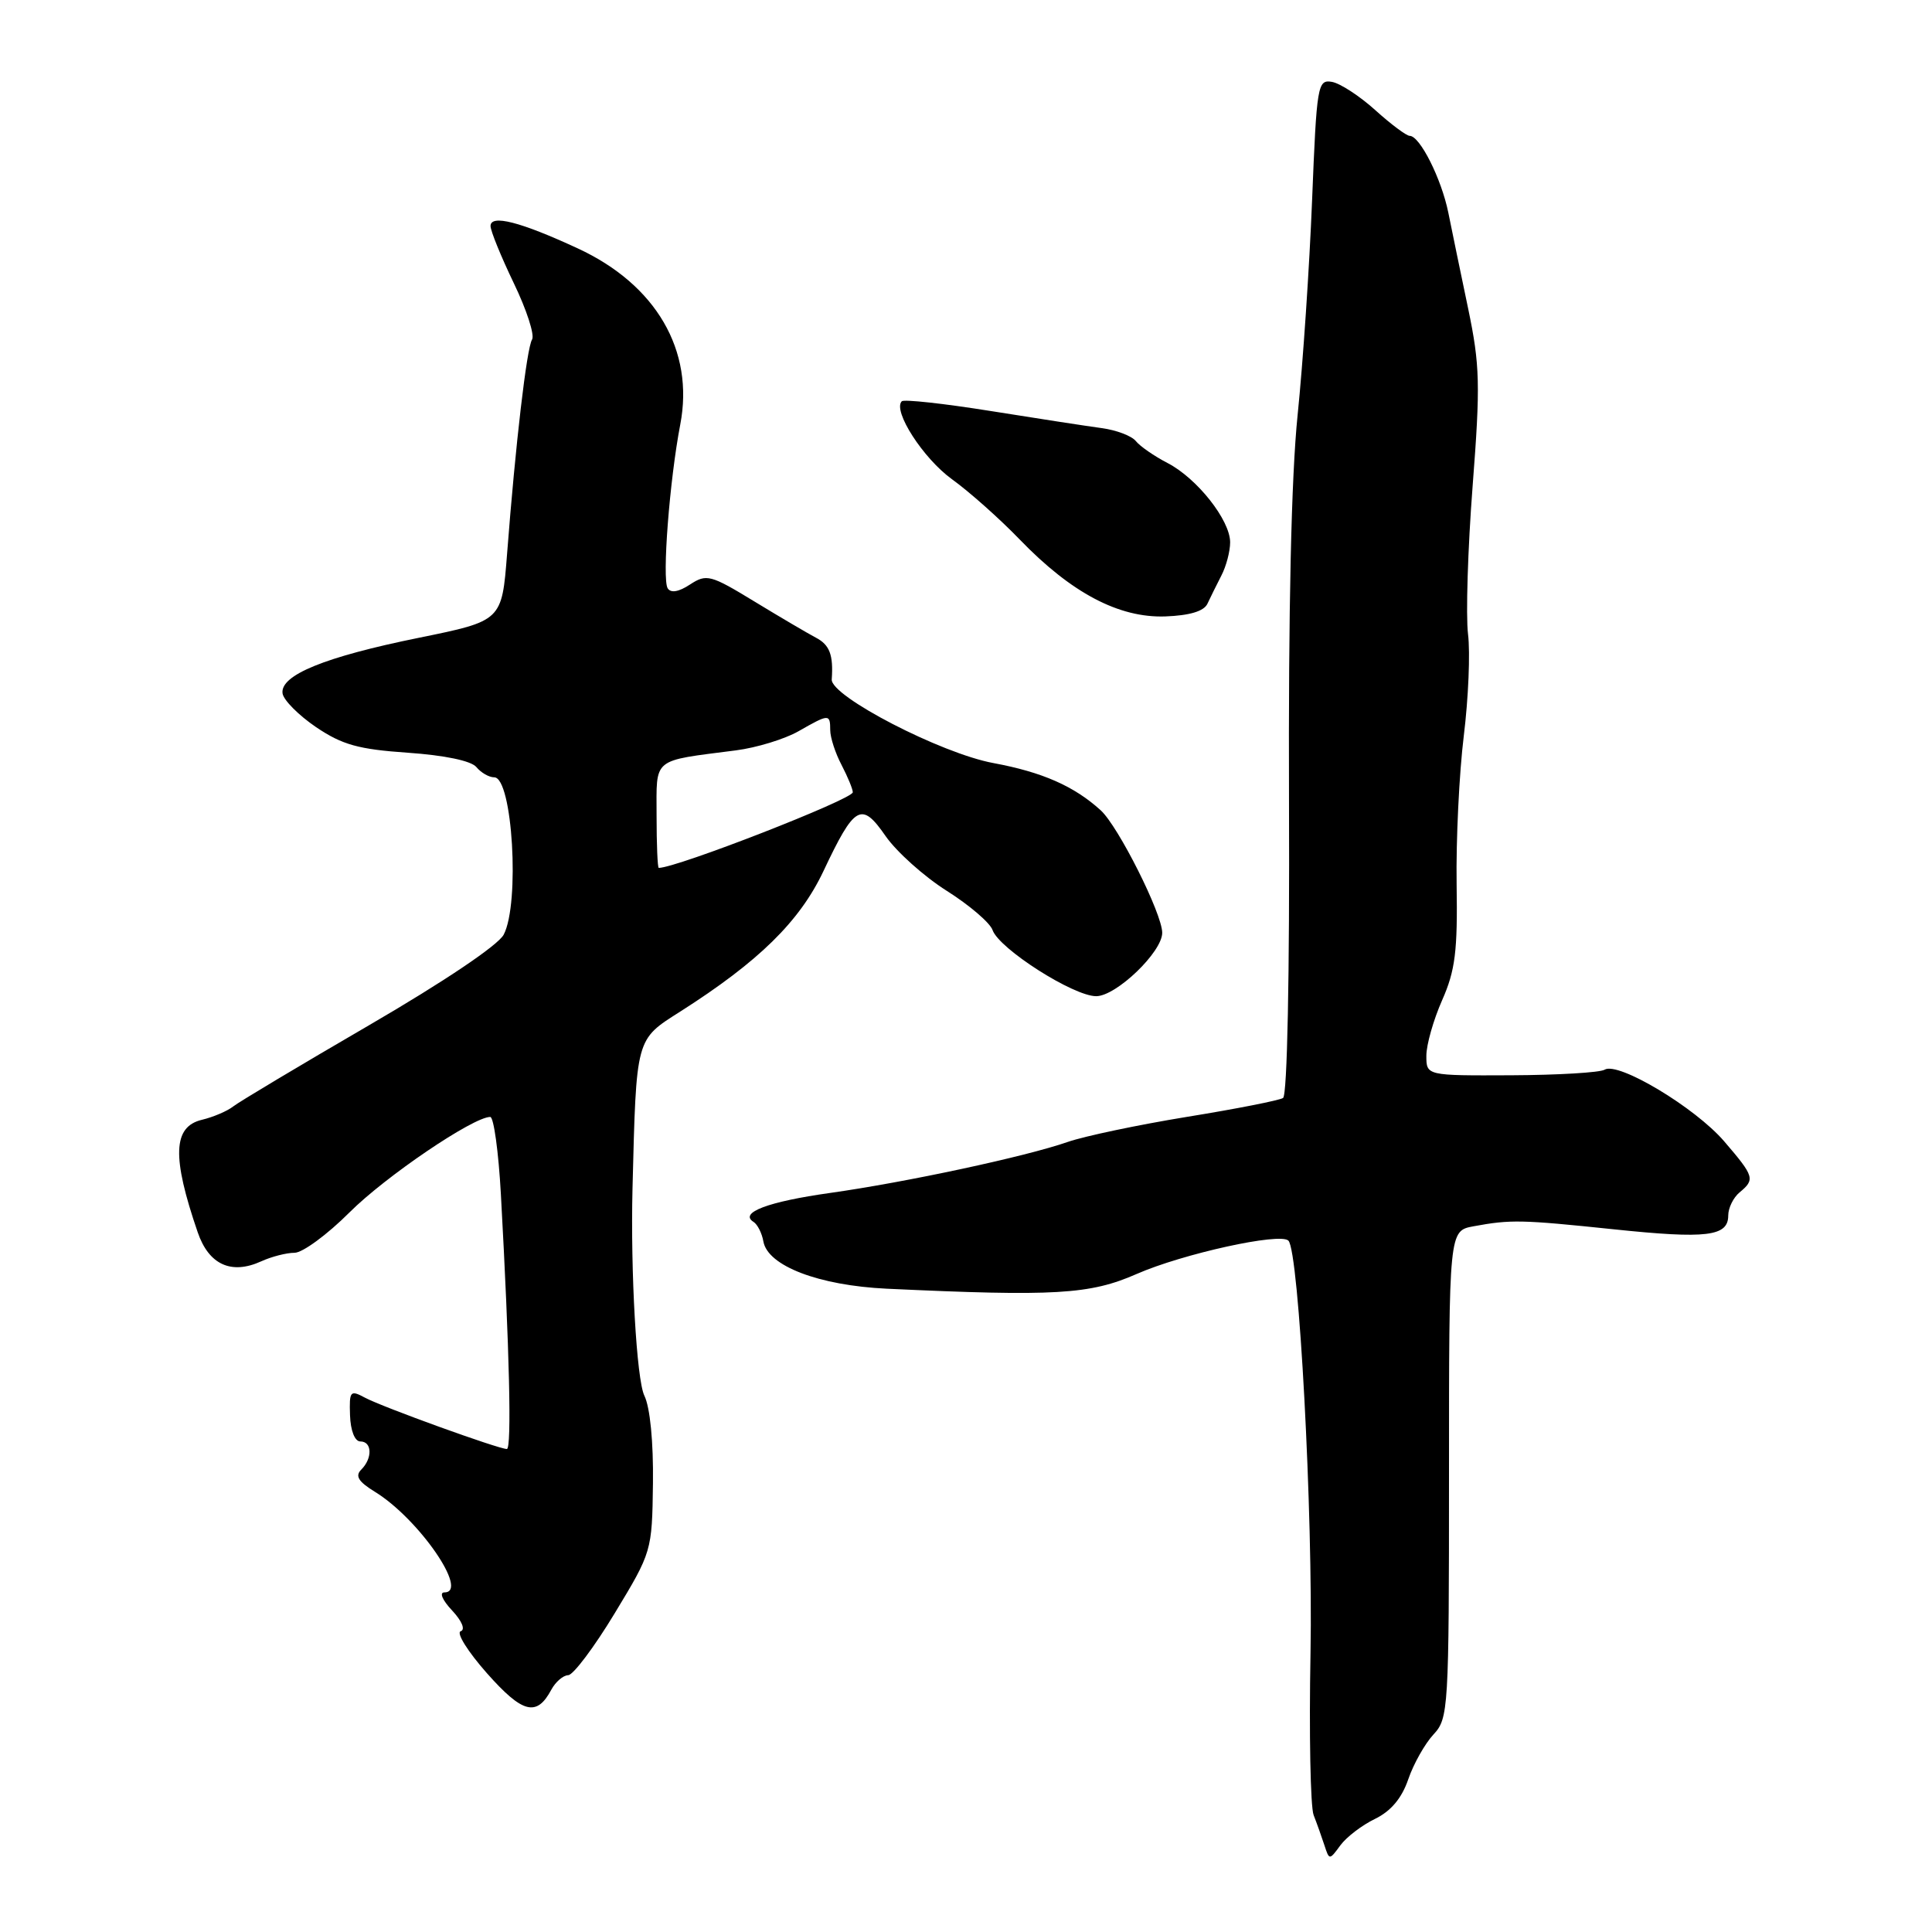 <?xml version="1.0" encoding="UTF-8" standalone="no"?>
<!DOCTYPE svg PUBLIC "-//W3C//DTD SVG 1.1//EN" "http://www.w3.org/Graphics/SVG/1.1/DTD/svg11.dtd" >
<svg xmlns="http://www.w3.org/2000/svg" xmlns:xlink="http://www.w3.org/1999/xlink" version="1.1" viewBox="0 0 256 256">
 <g >
 <path fill="currentColor"
d=" M 182.20 241.01 C 184.30 239.99 185.74 238.28 186.60 235.77 C 187.30 233.72 188.81 231.05 189.94 229.83 C 191.93 227.70 192.00 226.56 192.00 195.36 C 192.00 163.09 192.00 163.09 195.25 162.49 C 200.18 161.58 201.59 161.61 213.84 162.89 C 226.17 164.18 229.00 163.83 229.00 161.06 C 229.00 160.06 229.68 158.68 230.50 158.00 C 232.58 156.28 232.47 155.90 228.47 151.24 C 224.63 146.76 214.41 140.63 212.62 141.74 C 212.00 142.12 206.44 142.45 200.25 142.48 C 189.00 142.53 189.00 142.53 189.00 139.89 C 189.00 138.44 189.94 135.13 191.09 132.53 C 192.83 128.60 193.15 126.03 193.01 117.15 C 192.92 111.29 193.35 102.45 193.96 97.50 C 194.57 92.55 194.83 86.48 194.52 84.01 C 194.22 81.54 194.49 72.72 195.13 64.41 C 196.17 50.96 196.10 48.39 194.54 40.90 C 193.57 36.28 192.39 30.56 191.91 28.18 C 191.00 23.69 188.14 18.00 186.79 18.00 C 186.36 18.00 184.31 16.47 182.24 14.60 C 180.17 12.73 177.58 11.04 176.49 10.85 C 174.59 10.52 174.47 11.25 173.86 26.50 C 173.51 35.30 172.65 48.12 171.94 55.00 C 171.10 63.19 170.71 80.86 170.80 106.21 C 170.89 129.24 170.57 145.15 170.01 145.49 C 169.50 145.81 163.77 146.94 157.28 147.99 C 150.79 149.05 143.68 150.55 141.49 151.31 C 135.93 153.25 120.14 156.64 110.00 158.07 C 101.75 159.23 97.89 160.69 99.85 161.91 C 100.37 162.24 100.96 163.40 101.15 164.49 C 101.72 167.74 108.48 170.33 117.50 170.76 C 139.80 171.80 144.42 171.53 150.61 168.81 C 156.72 166.13 169.62 163.29 170.72 164.39 C 172.12 165.78 173.99 200.70 173.65 219.00 C 173.45 229.72 173.64 239.40 174.06 240.50 C 174.49 241.60 175.13 243.40 175.49 244.50 C 176.14 246.50 176.15 246.50 177.61 244.51 C 178.42 243.41 180.48 241.84 182.20 241.01 Z  M 73.06 223.88 C 73.62 222.85 74.62 221.99 75.29 221.97 C 75.95 221.96 78.73 218.27 81.45 213.77 C 86.37 205.65 86.40 205.54 86.52 196.55 C 86.59 191.08 86.14 186.48 85.38 184.93 C 84.35 182.81 83.54 168.53 83.81 157.50 C 84.32 137.37 84.20 137.81 90.15 134.03 C 100.53 127.42 105.95 122.10 109.10 115.45 C 113.25 106.66 114.14 106.15 117.35 110.79 C 118.80 112.87 122.44 116.14 125.45 118.04 C 128.46 119.94 131.19 122.28 131.52 123.24 C 132.39 125.72 142.23 132.00 145.25 132.00 C 147.90 132.00 154.00 126.15 154.00 123.60 C 154.00 121.08 148.18 109.49 145.85 107.37 C 142.32 104.16 138.10 102.31 131.63 101.11 C 124.69 99.83 110.05 92.25 110.21 90.03 C 110.44 86.77 109.93 85.44 108.10 84.49 C 107.06 83.94 103.41 81.80 99.98 79.71 C 94.14 76.15 93.62 76.02 91.43 77.45 C 89.93 78.44 88.88 78.61 88.47 77.95 C 87.71 76.73 88.72 63.62 90.14 56.24 C 92.02 46.44 86.93 37.71 76.55 32.91 C 68.95 29.39 65.00 28.38 65.00 29.95 C 65.00 30.60 66.39 34.00 68.08 37.52 C 69.78 41.04 70.87 44.40 70.50 44.99 C 69.79 46.14 68.31 58.80 67.19 73.39 C 66.50 82.27 66.50 82.27 55.50 84.51 C 43.03 87.04 37.10 89.46 37.44 91.88 C 37.57 92.77 39.57 94.78 41.88 96.35 C 45.35 98.69 47.50 99.29 54.04 99.74 C 58.92 100.08 62.43 100.81 63.12 101.64 C 63.74 102.39 64.80 103.00 65.49 103.00 C 67.91 103.00 68.91 119.72 66.74 123.85 C 66.00 125.25 58.82 130.08 48.90 135.85 C 39.77 141.16 31.67 146.00 30.90 146.61 C 30.13 147.22 28.26 148.02 26.75 148.38 C 22.91 149.30 22.76 153.28 26.20 163.29 C 27.67 167.58 30.65 168.94 34.62 167.13 C 35.98 166.51 37.96 166.00 39.03 166.00 C 40.09 166.00 43.37 163.59 46.31 160.65 C 51.07 155.89 62.70 148.00 64.96 148.00 C 65.42 148.00 66.06 152.61 66.37 158.25 C 67.51 178.85 67.82 192.00 67.16 192.00 C 66.05 192.00 50.68 186.44 48.38 185.21 C 46.41 184.15 46.27 184.30 46.38 187.53 C 46.45 189.57 47.01 191.00 47.75 191.00 C 49.31 191.00 49.38 193.22 47.87 194.73 C 47.02 195.58 47.49 196.33 49.69 197.68 C 55.47 201.23 62.22 211.00 58.89 211.00 C 58.18 211.00 58.62 212.03 59.90 213.39 C 61.21 214.79 61.69 215.94 61.04 216.15 C 60.43 216.36 62.00 218.86 64.52 221.71 C 69.25 227.05 71.12 227.52 73.06 223.88 Z  M 159.99 80.00 C 160.38 79.17 161.21 77.49 161.84 76.26 C 162.48 75.03 163.00 73.05 163.00 71.86 C 163.00 68.92 158.61 63.37 154.70 61.35 C 152.94 60.44 151.05 59.13 150.50 58.44 C 149.95 57.76 147.93 56.99 146.00 56.73 C 144.07 56.47 137.44 55.45 131.26 54.46 C 125.07 53.47 119.78 52.89 119.49 53.17 C 118.25 54.42 122.33 60.75 126.14 63.50 C 128.43 65.15 132.48 68.75 135.13 71.50 C 141.96 78.57 148.25 81.89 154.40 81.68 C 157.64 81.56 159.53 80.99 159.99 80.00 Z  M 87.00 108.08 C 87.00 100.29 86.29 100.88 97.50 99.43 C 100.25 99.08 103.99 97.93 105.81 96.89 C 109.86 94.58 110.00 94.57 110.01 96.75 C 110.01 97.71 110.68 99.79 111.51 101.36 C 112.33 102.94 113.00 104.56 113.00 104.98 C 113.00 105.90 89.67 115.00 87.29 115.00 C 87.13 115.00 87.00 111.89 87.00 108.08 Z "/>
</g>
</svg>